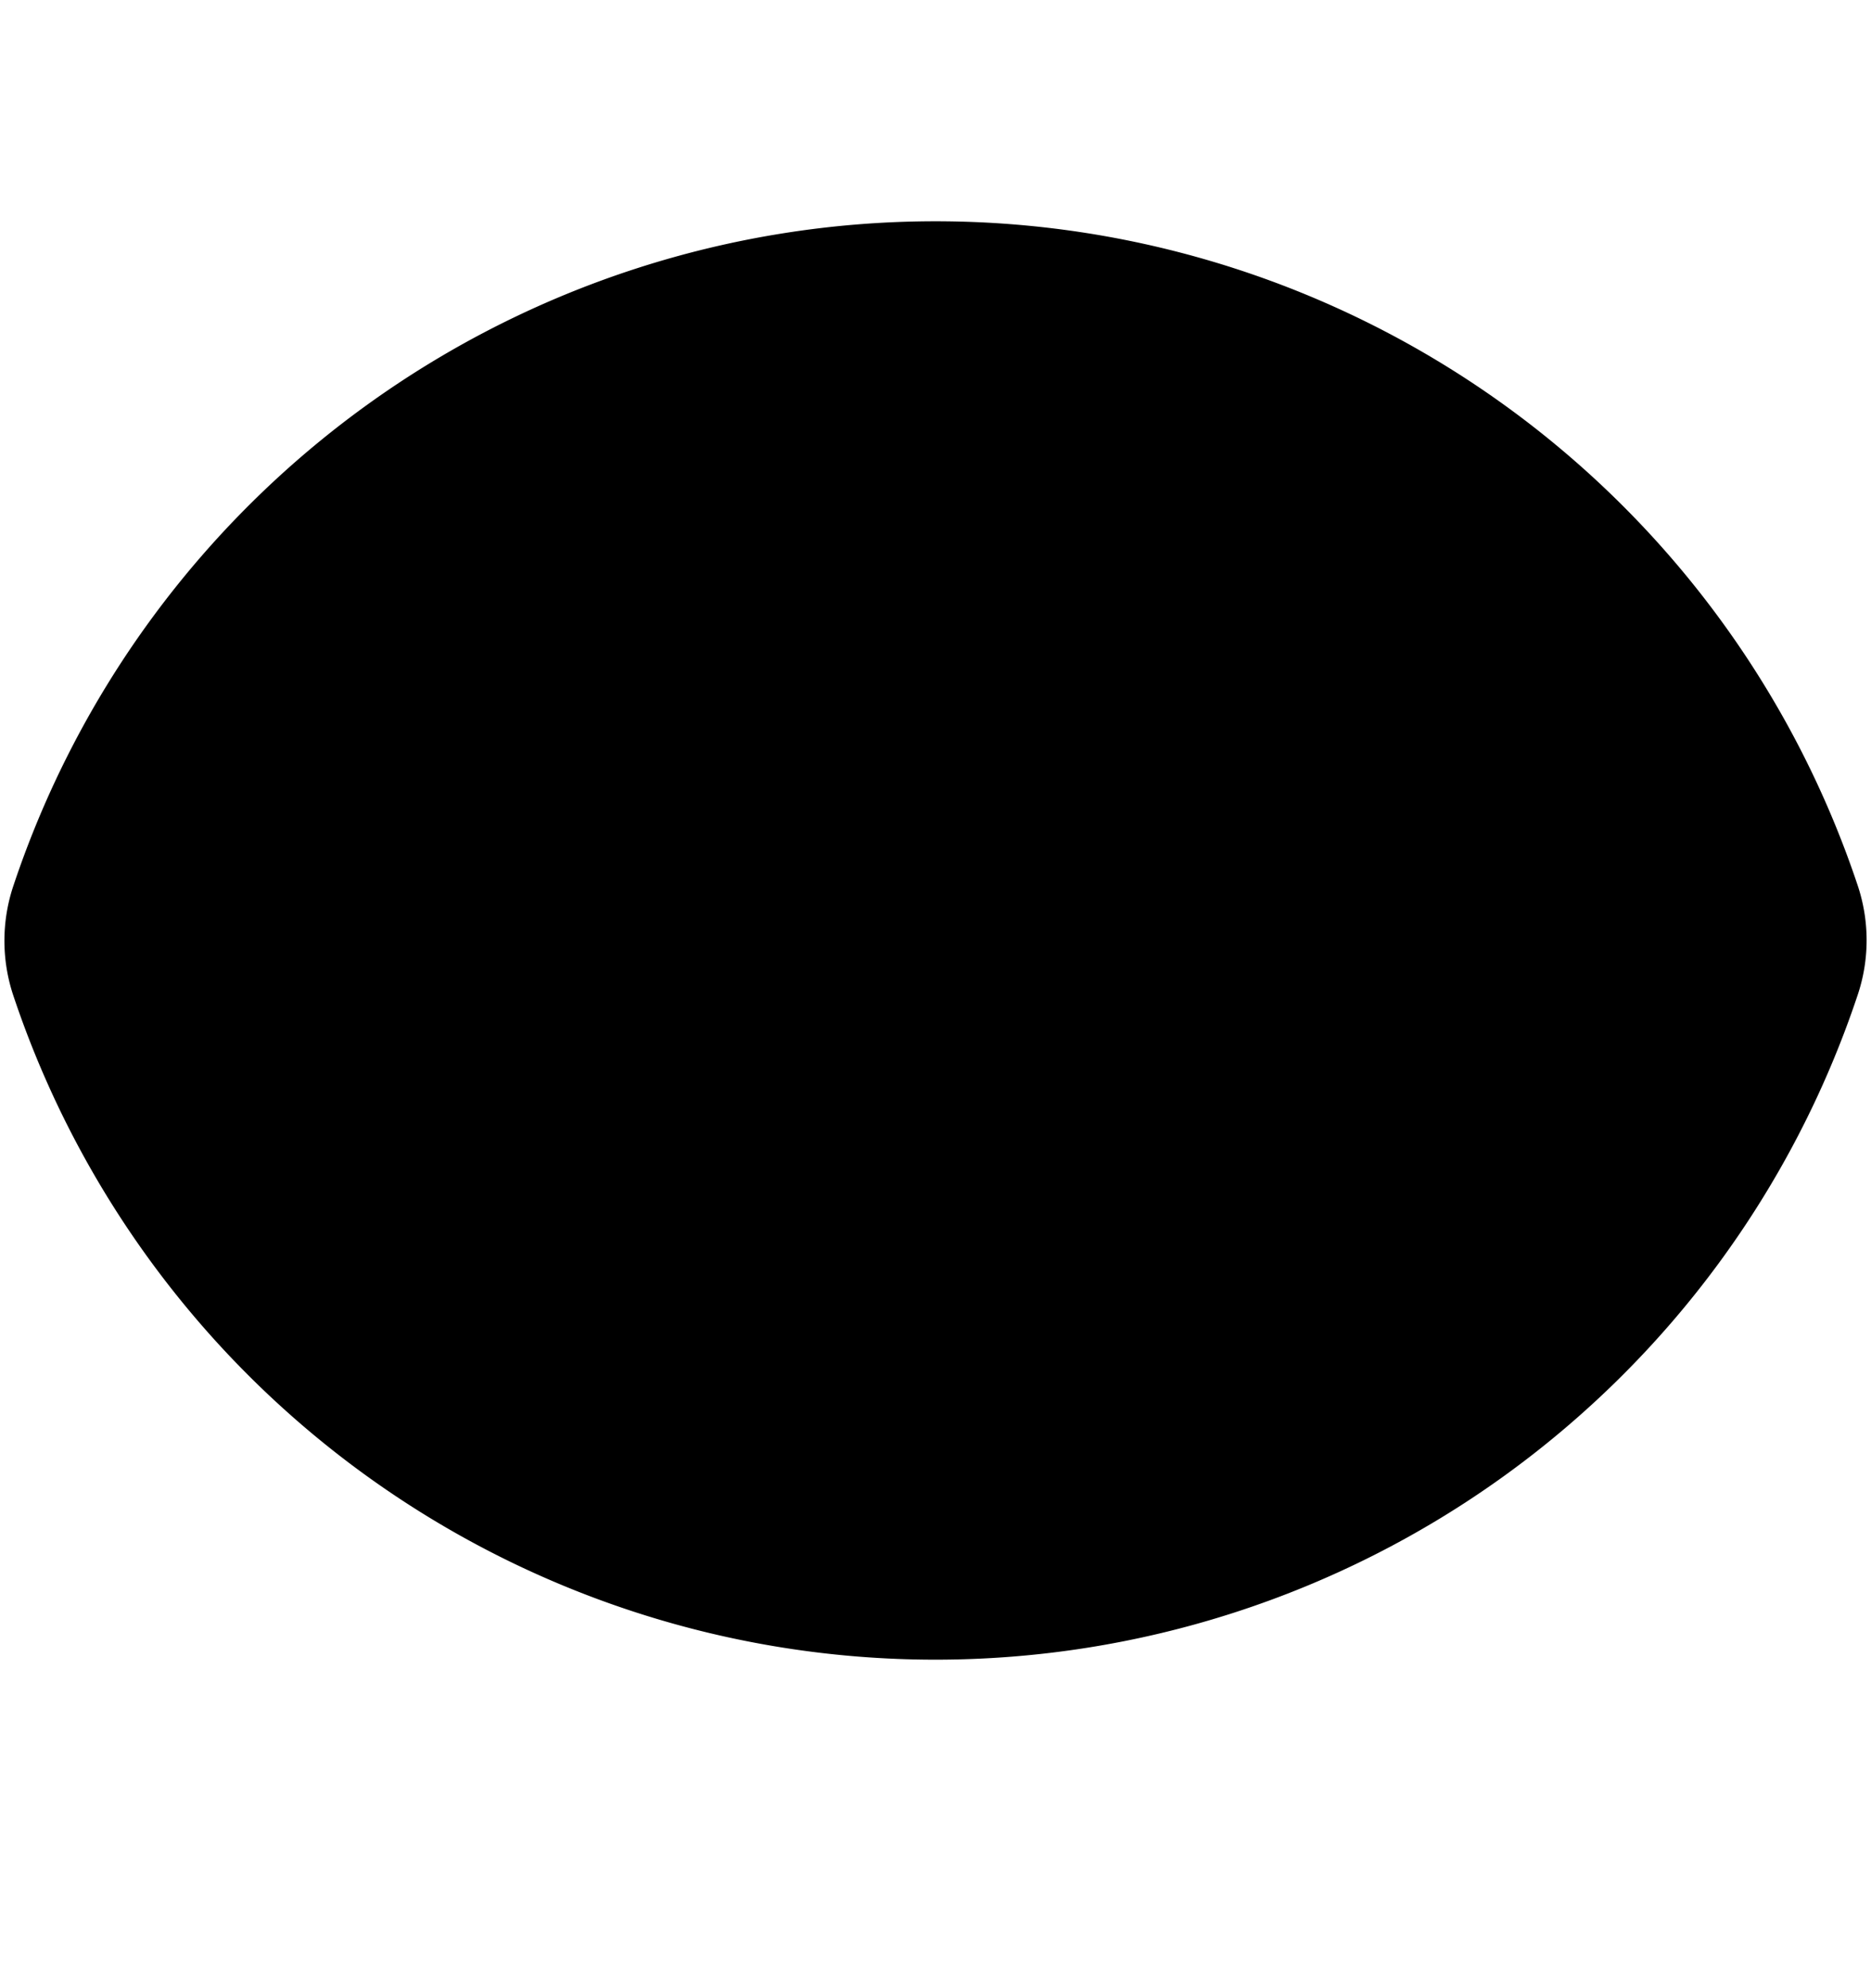 <svg viewBox="0 0 16 17">
  <g stroke="currentColor" stroke-linecap="round" stroke-linejoin="round" stroke-width="1.5">
    <path d="M.825 8.274a.729.729 0 0 1 0-.46 7.564 7.564 0 0 1 14.35-.005c.05.15.05.311 0 .46a7.564 7.564 0 0 1-14.35.005Z"/>
    <path d="M10.16 8.041a2.16 2.16 0 1 1-4.32 0 2.16 2.16 0 0 1 4.32 0Z"/>
  </g>
</svg>
